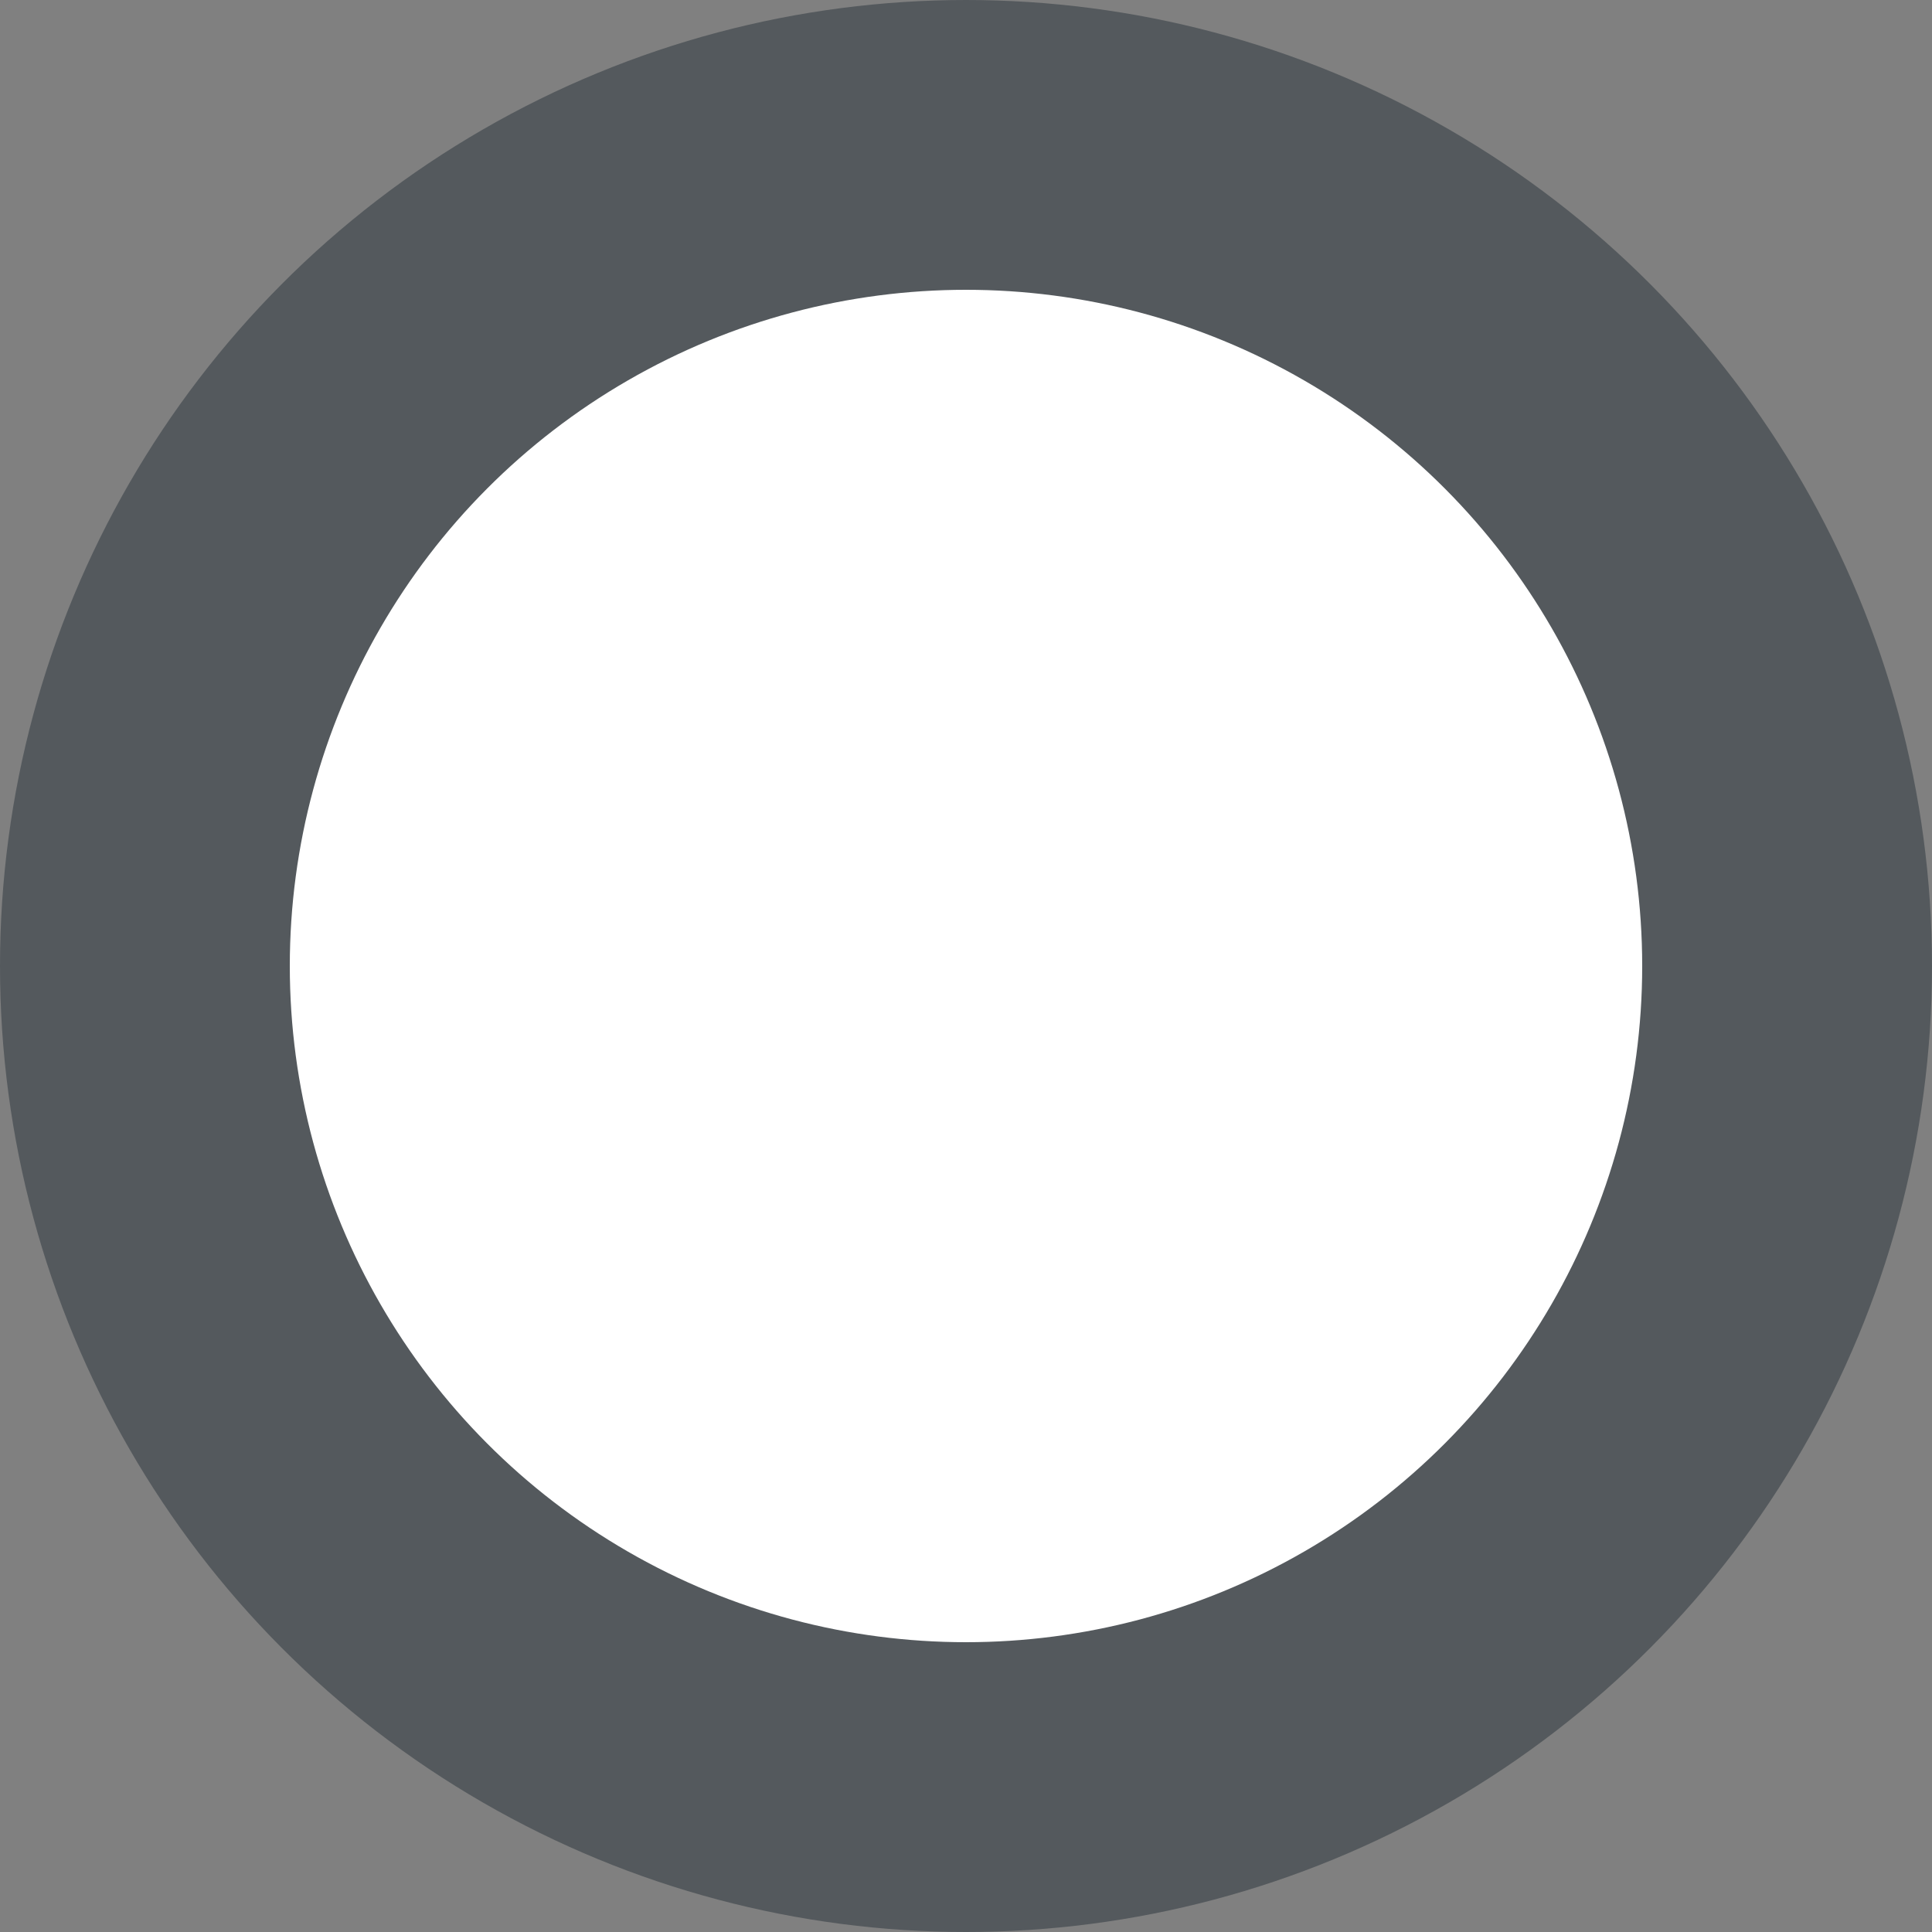 <svg xmlns="http://www.w3.org/2000/svg" width="20" height="20" viewBox="0 0 20 20">
	<rect x="0" y="0" width="20" height="20" fill="#808080" stroke="none"/>
	<circle cx="10" cy="10" r="8.5" stroke-width="3" stroke="#54595d" fill="#fff"/>
</svg>

